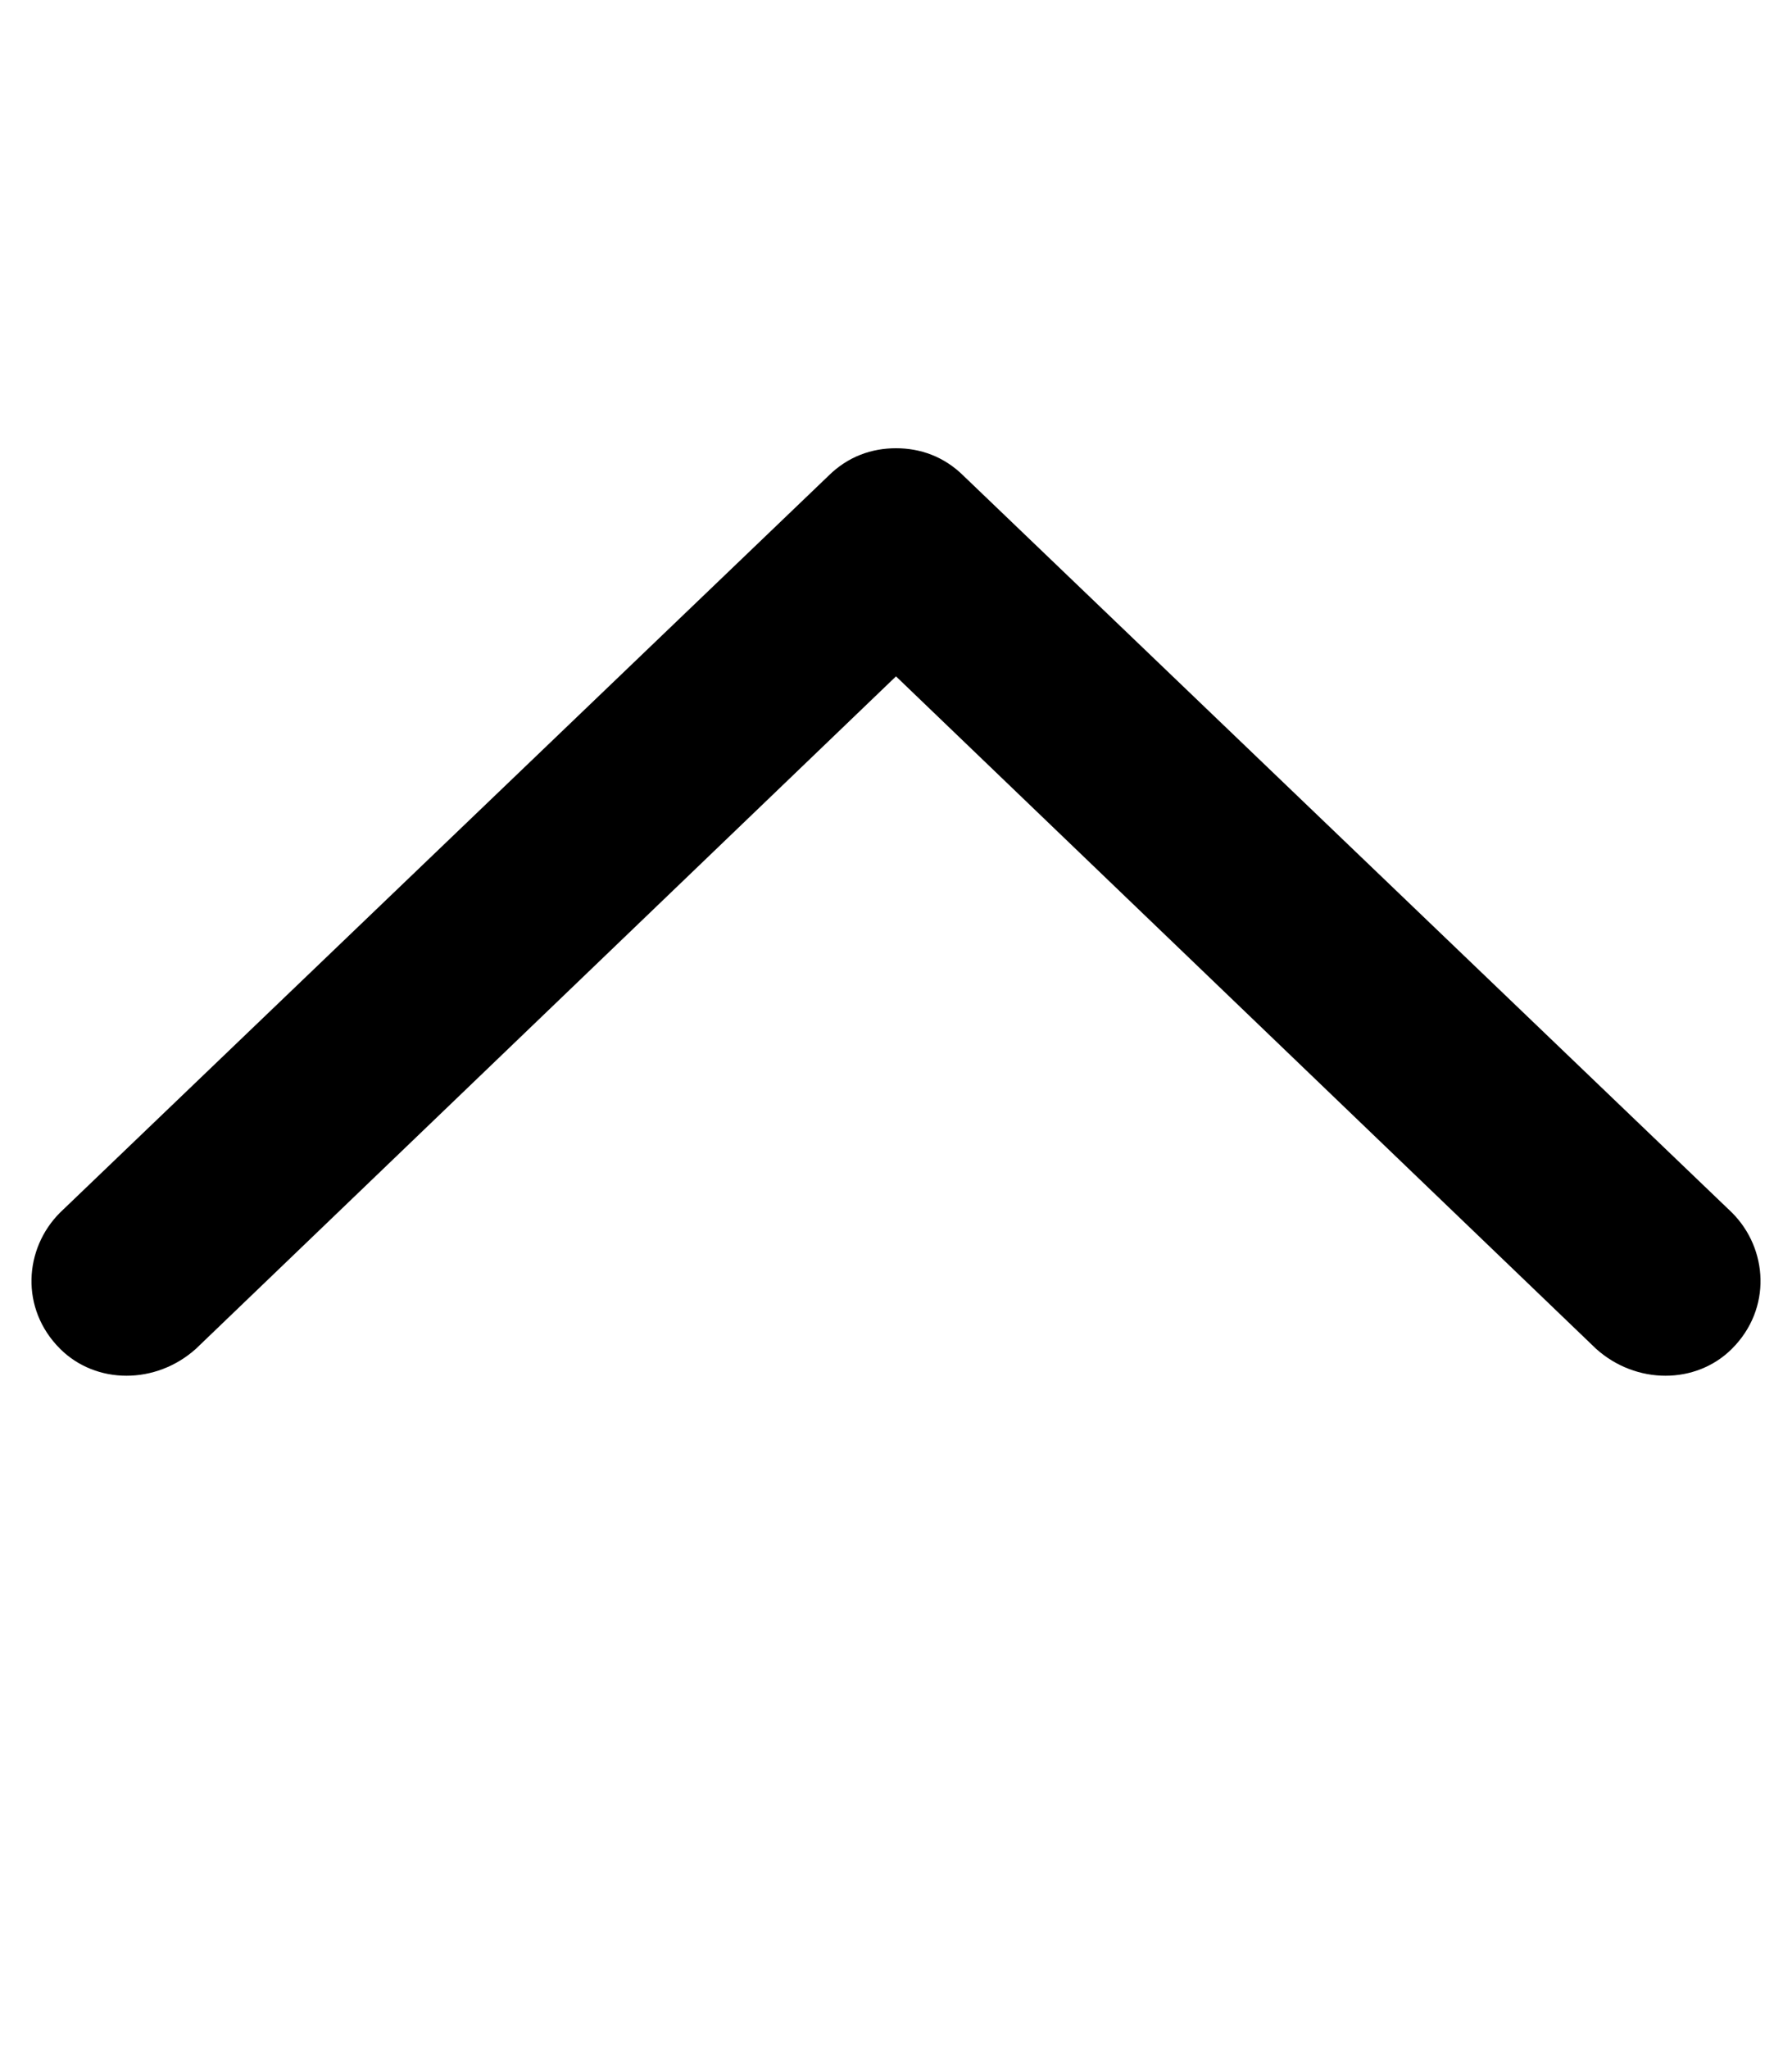 <svg xmlns="http://www.w3.org/2000/svg" viewBox="0 0 448 512"><!-- Font Awesome Pro 6.0.0-alpha1 by @fontawesome - https://fontawesome.com License - https://fontawesome.com/license (Commercial License) --><path d="M15 303L207 119C212 114 218 112 224 112S236 114 241 119L433 303C442 312 443 327 433 337C424 346 409 346 399 337L224 169L49 337C39 346 24 346 15 337C5 327 6 312 15 303Z"/></svg>